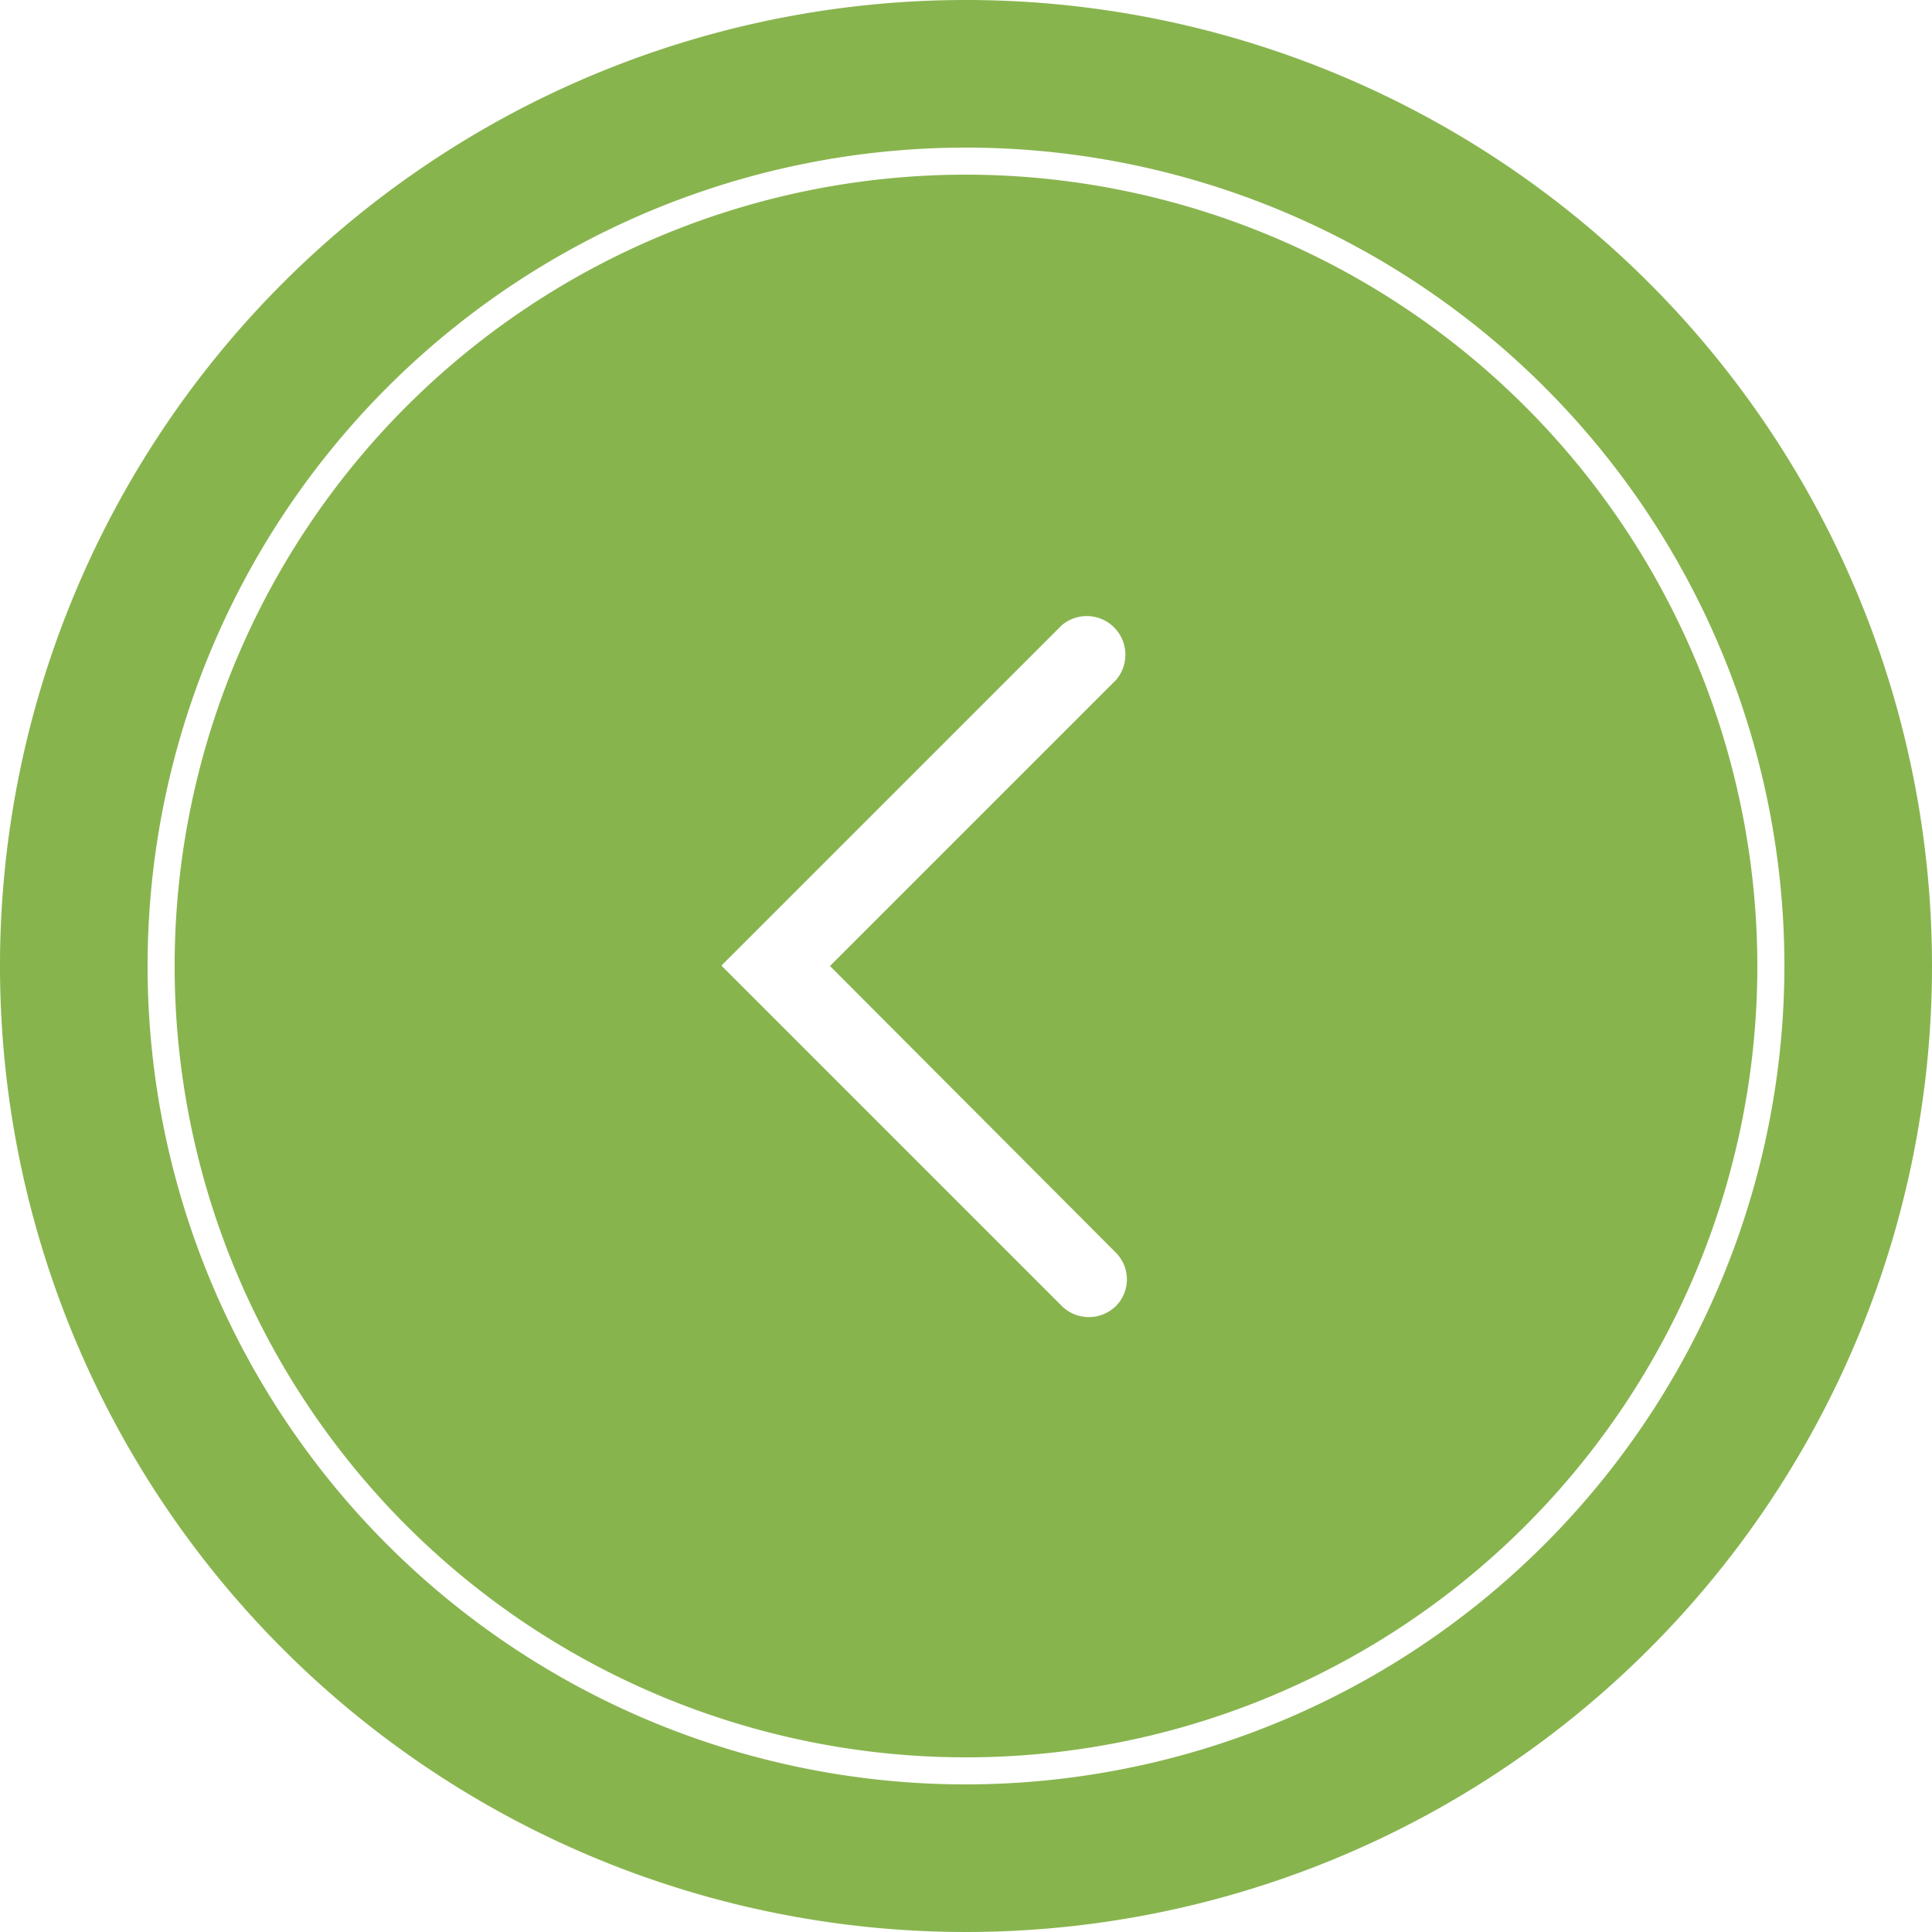<svg xmlns="http://www.w3.org/2000/svg" viewBox="0 0 25 25"><defs><style>.cls-1{fill:#88b44e;}</style></defs><title>Asset 6</title><g id="Layer_2" data-name="Layer 2"><g id="Блок_СОСТАВ_ЧАЯ" data-name="Блок СОСТАВ ЧАЯ"><path class="cls-1" d="M25,12.5A12.5,12.5,0,1,1,12.5,0,12.5,12.5,0,0,1,25,12.5Zm-1.91,0A10.59,10.59,0,1,0,12.5,23.09,10.6,10.6,0,0,0,23.09,12.5Zm-.35,0A10.24,10.24,0,1,1,12.5,2.26,10.25,10.25,0,0,1,22.74,12.5Zm-13.4,0,4.4,4.4h0a.5.5,0,0,0,.7,0,.49.49,0,0,0,0-.69h0l-3.7-3.71,3.7-3.7h0a.5.5,0,0,0-.7-.71h0l-4.4,4.4h0Z"/></g></g></svg>